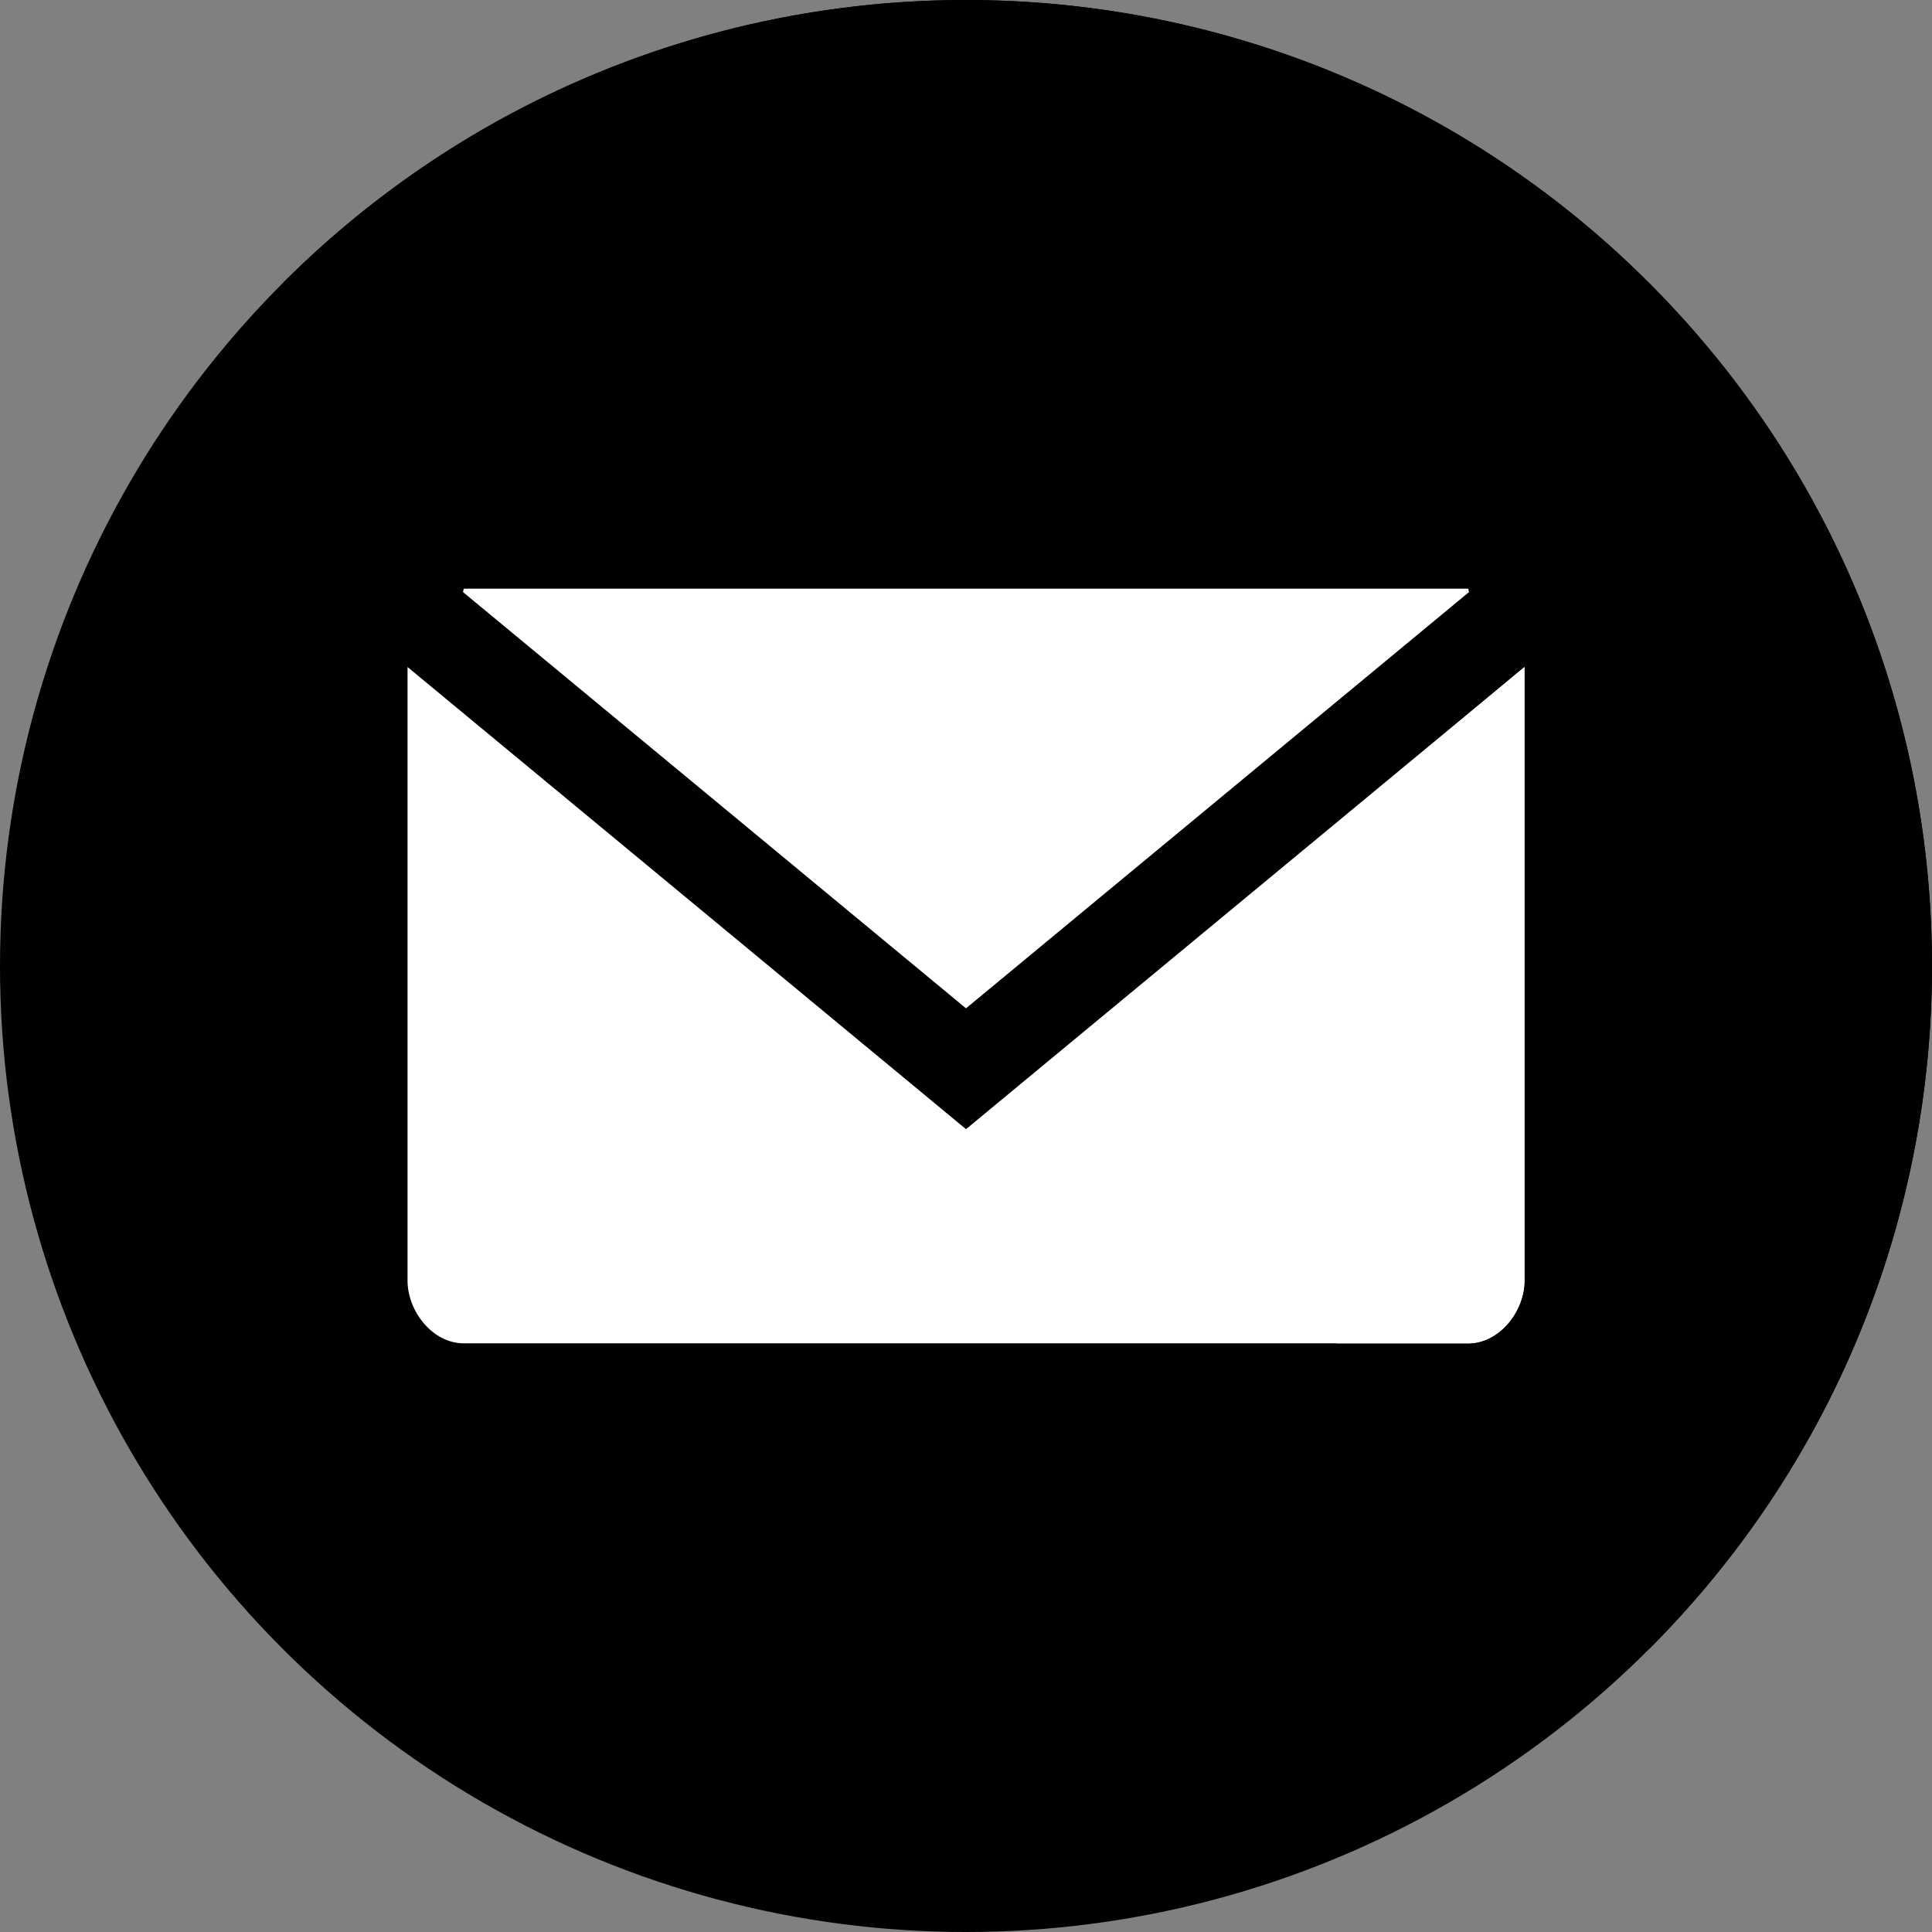 <?xml version="1.0" encoding="iso-8859-1"?>
<!-- Generator: Adobe Illustrator 19.0.0, SVG Export Plug-In . SVG Version: 6.00 Build 0)  -->
<svg version="1.1" id="Layer_1" xmlns="http://www.w3.org/2000/svg" xmlns:xlink="http://www.w3.org/1999/xlink" x="0px" y="0px"
	 viewBox="0 0 504.123 504.123" style="enable-background:new 0 0 504.123 504.123;" xml:space="preserve">
<rect x="0" y="0" width="504.123" height="504.123" fill="#808080" stroke="none"/>
<circle style="fill:black;" cx="252.062" cy="252.062" r="252.062"/>
<path style="fill:black;" d="M73.83,73.823c98.43-98.43,258.032-98.43,356.462,0c98.43,98.438,98.446,258.032,0,356.478"/>
<path style="fill:white;" d="M383.323,154.482c-0.079,0-0.158-0.882-0.228-0.882H121.029c-0.079,0-0.158,0.882-0.228,0.882
	l131.261,108.623L383.323,154.482z"/>
<path style="fill:white;" d="M252.062,294.636L106.338,174.049v160.067c0,8.105,6.569,16.408,14.69,16.408h262.065
	c8.105,0,14.69-8.302,14.69-16.408V174.049L252.062,294.636z"/>
<path style="fill:white;" d="M348.798,350.523h34.296c8.105,0,14.69-8.302,14.69-16.408V174.049L275.354,276.22L348.798,350.523z"
	/>
<g>
	<polygon style="fill:black;" points="232.999,122.092 252.062,141.147 271.124,122.092 	"/>
	<polygon style="fill:black;" points="232.999,98.462 252.062,117.516 271.124,98.462 	"/>
</g>
<g>
</g>
<g>
</g>
<g>
</g>
<g>
</g>
<g>
</g>
<g>
</g>
<g>
</g>
<g>
</g>
<g>
</g>
<g>
</g>
<g>
</g>
<g>
</g>
<g>
</g>
<g>
</g>
<g>
</g>
</svg>
